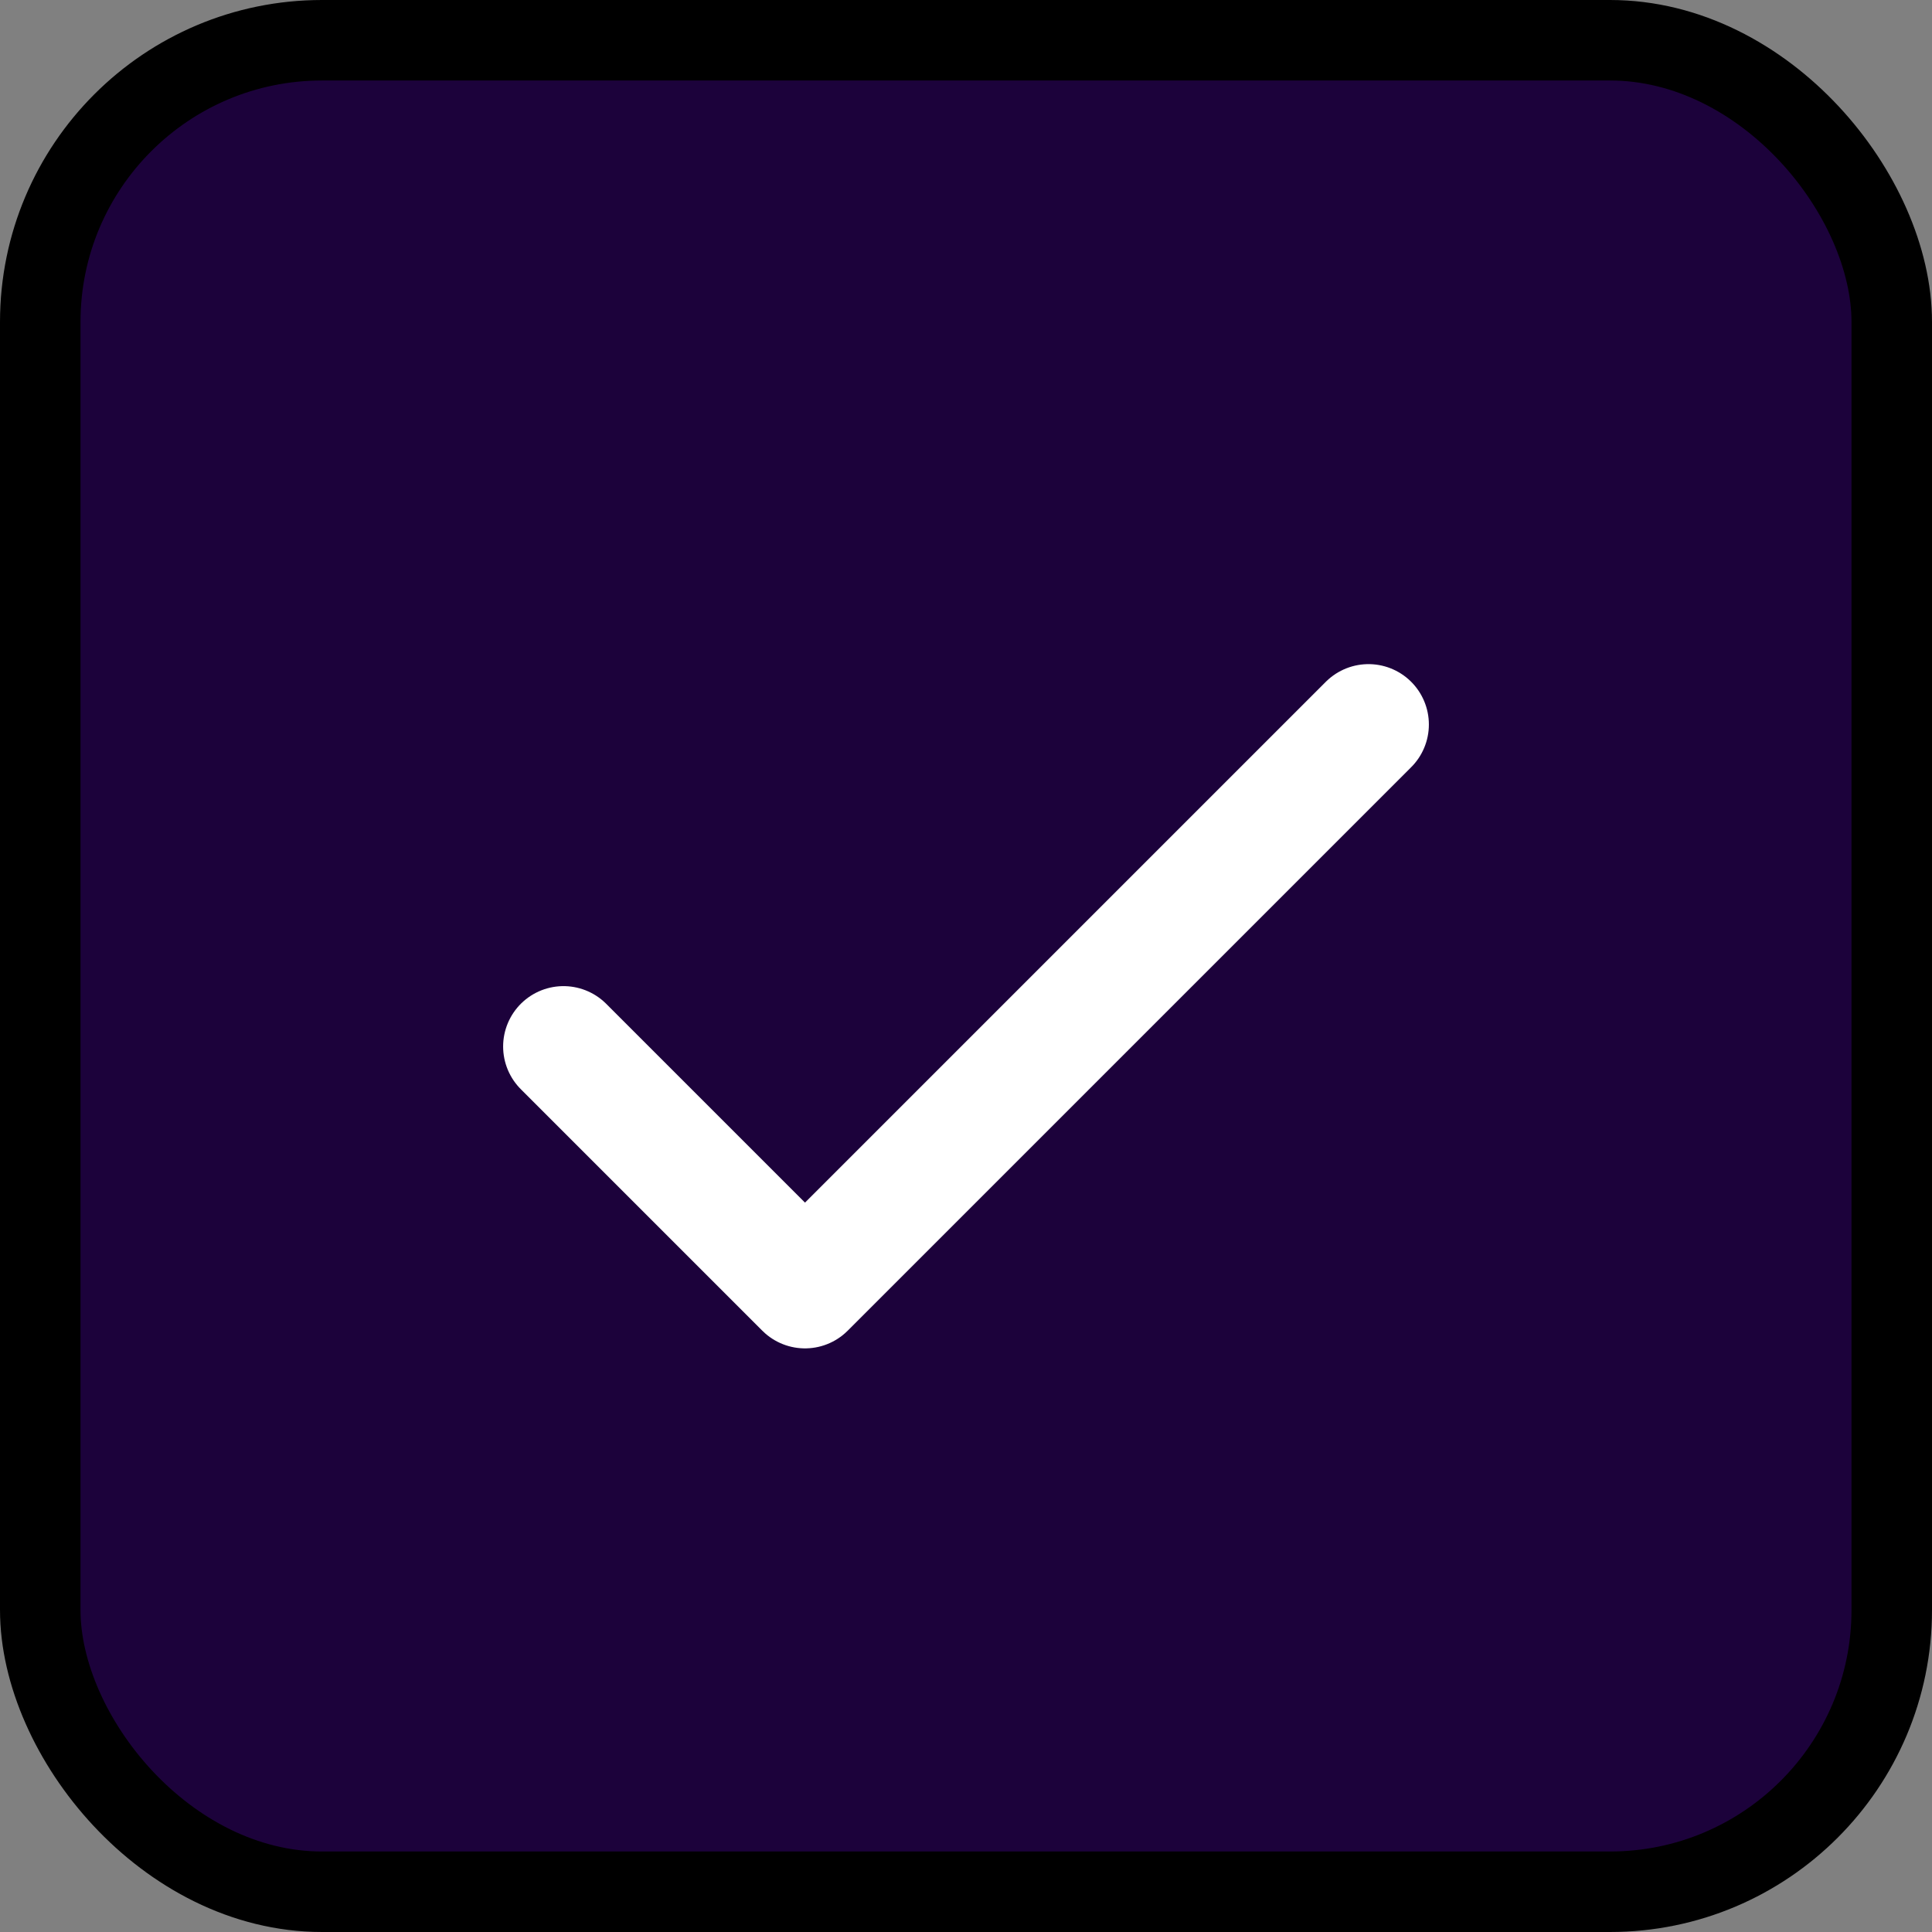 <svg width="24" height="24" viewBox="0 0 24 24" fill="none" xmlns="http://www.w3.org/2000/svg">
<rect x="0" y="0" width="24" height="24" fill="#808080" stroke="none"/>
<rect x="0.5" y="0.5" width="23" height="23" rx="3.5" fill="#1C023B" stroke="black"/>
<path d="M17 9L10 16L7 13" stroke="white" stroke-width="1.5" stroke-linecap="round" stroke-linejoin="round"/>
</svg>
